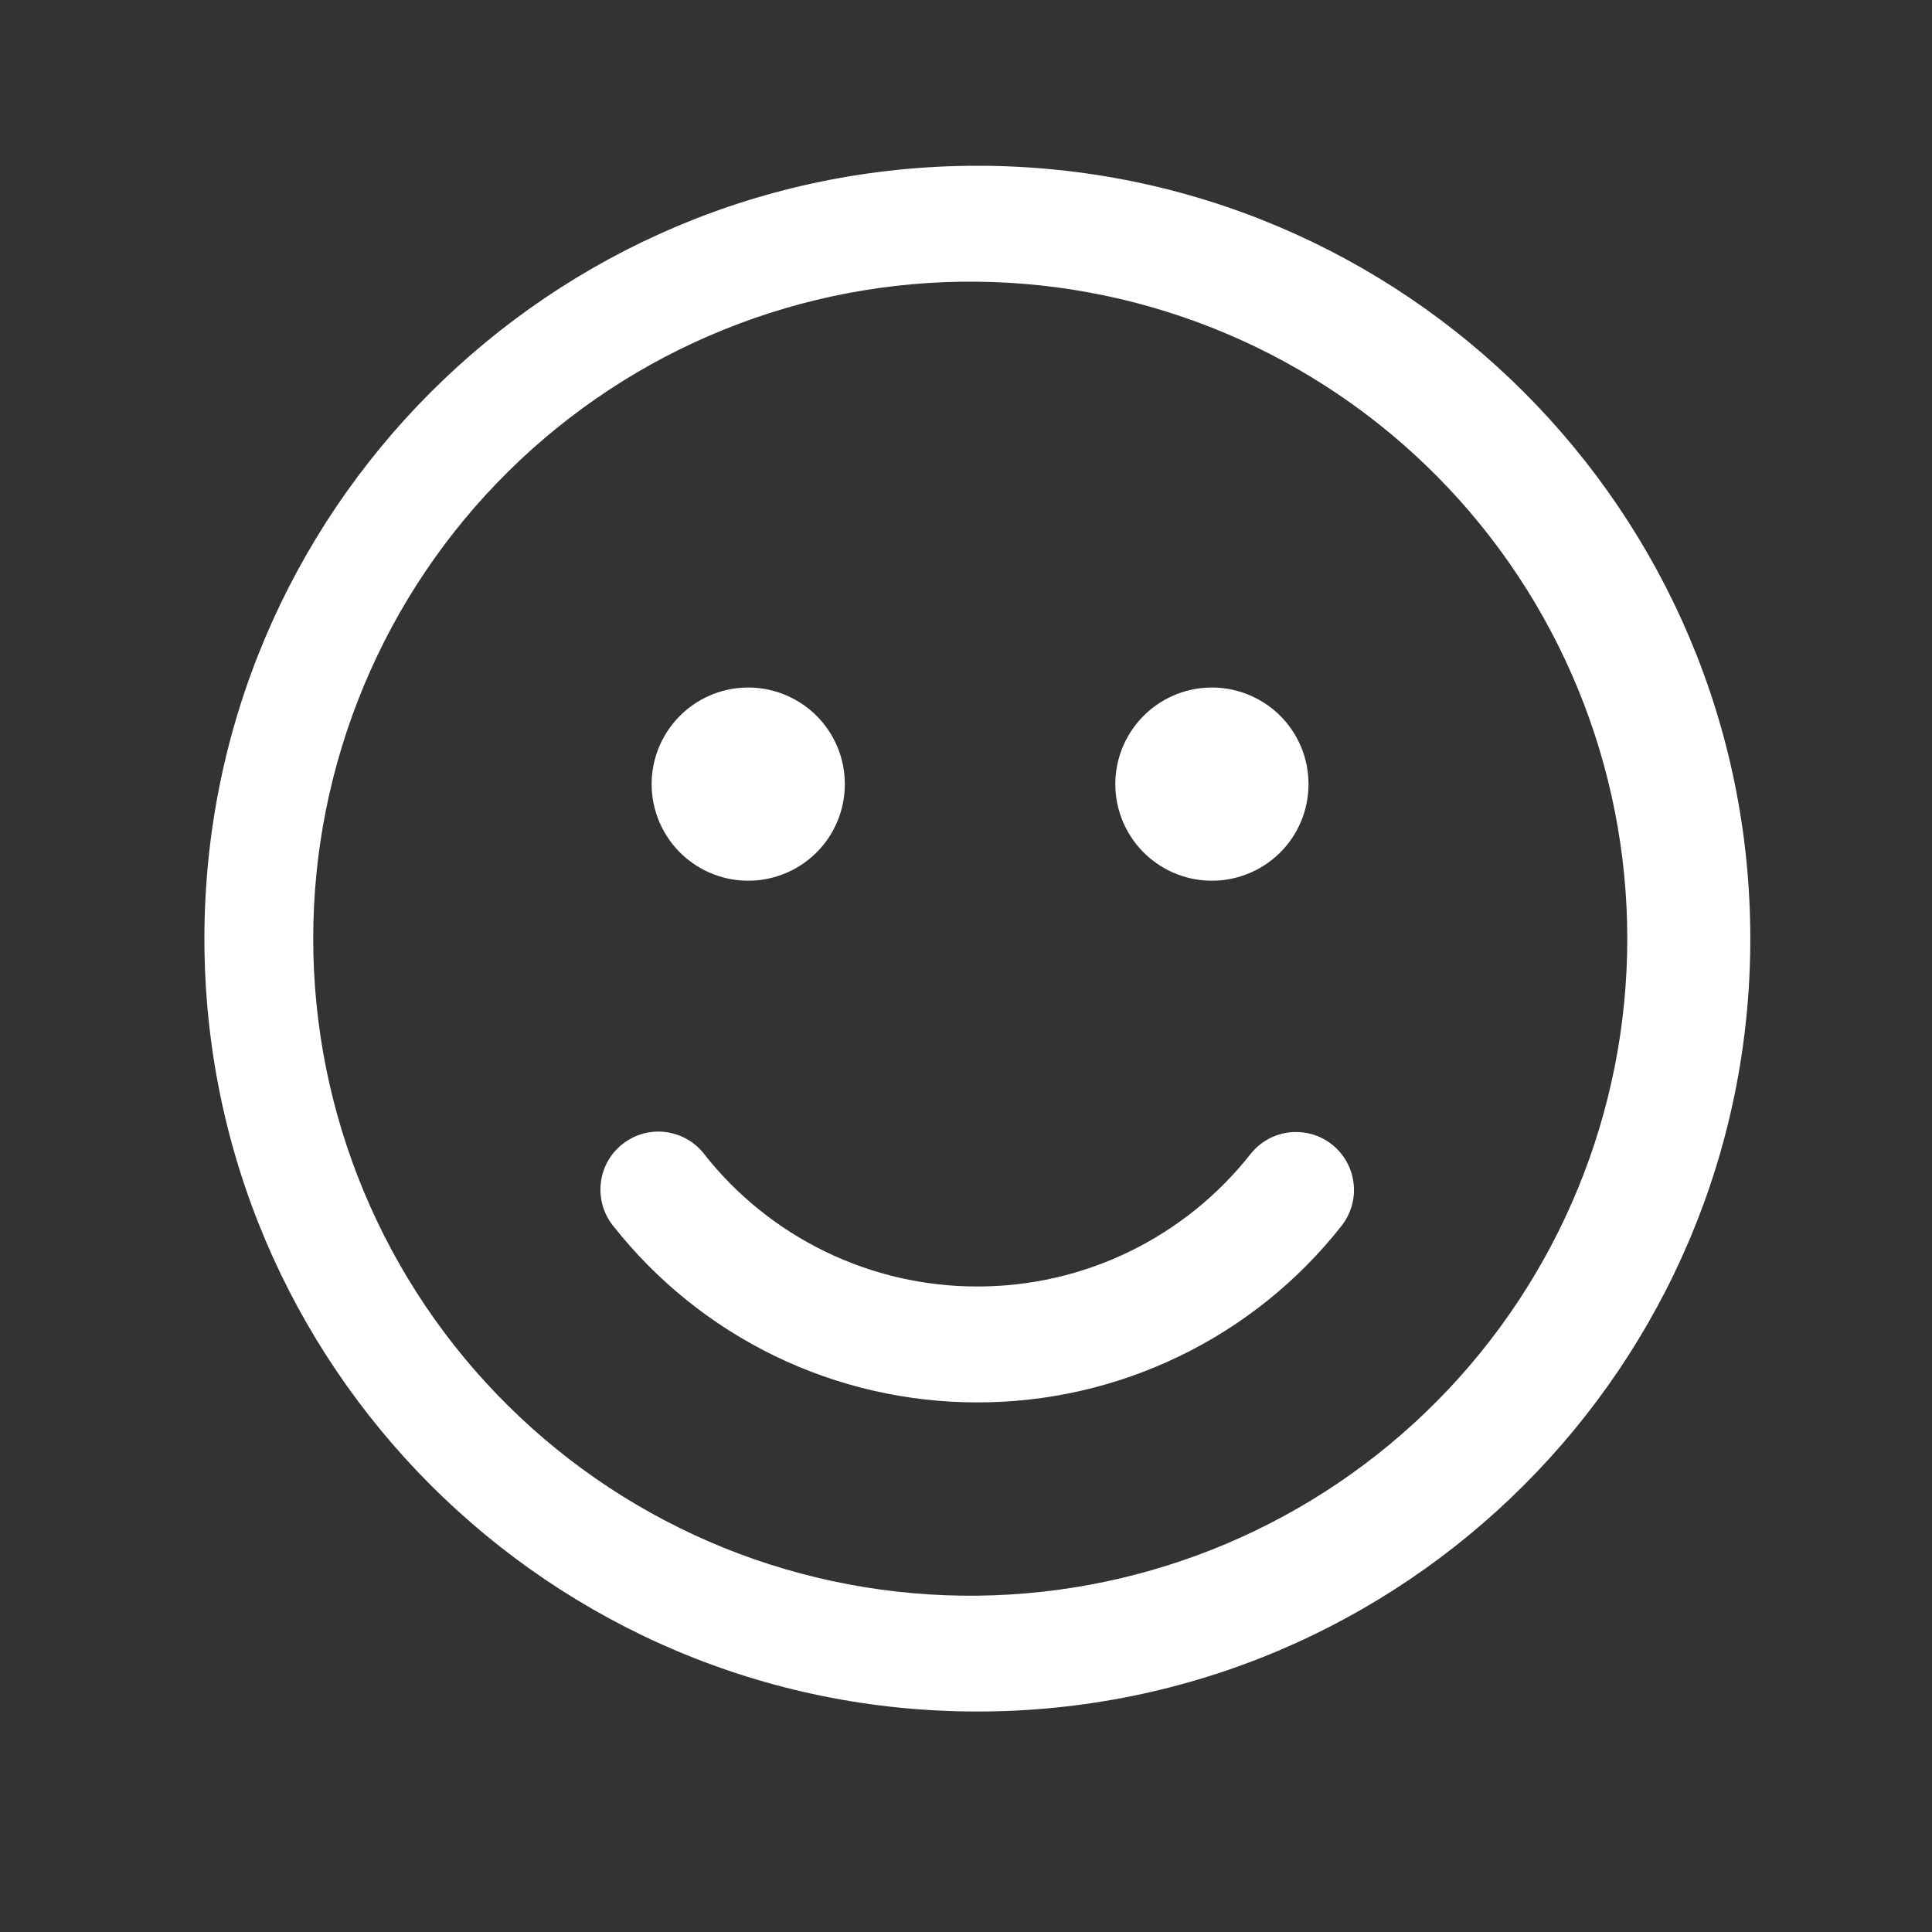 <svg width="25" height="25" viewBox="0 0 25 25" fill="none" xmlns="http://www.w3.org/2000/svg">
<rect x="0" y="0" width="25" height="25" fill="#333333" stroke="none"/>
<path d="M12.647 2.145C18.171 2.145 22.649 6.623 22.649 12.147C22.649 17.67 18.171 22.147 12.647 22.147C7.123 22.148 2.645 17.67 2.645 12.147C2.645 6.623 7.123 2.145 12.647 2.145ZM12.647 3.645C11.523 3.633 10.407 3.844 9.365 4.266C8.323 4.687 7.375 5.312 6.576 6.102C5.776 6.893 5.142 7.834 4.709 8.872C4.276 9.909 4.053 11.022 4.053 12.147C4.053 13.271 4.276 14.384 4.709 15.421C5.142 16.459 5.776 17.4 6.576 18.191C7.375 18.982 8.323 19.606 9.365 20.028C10.407 20.449 11.523 20.66 12.647 20.648C14.886 20.624 17.025 19.717 18.599 18.126C20.174 16.534 21.057 14.386 21.057 12.147C21.057 9.908 20.174 7.759 18.599 6.167C17.025 4.576 14.886 3.669 12.647 3.645ZM9.109 14.93C9.53 15.466 10.067 15.899 10.68 16.196C11.293 16.494 11.966 16.648 12.647 16.647C13.328 16.648 13.999 16.494 14.612 16.197C15.224 15.9 15.761 15.468 16.182 14.933C16.243 14.856 16.319 14.791 16.405 14.743C16.491 14.695 16.585 14.665 16.683 14.653C16.781 14.642 16.88 14.65 16.975 14.676C17.07 14.703 17.158 14.748 17.236 14.81C17.313 14.871 17.377 14.946 17.425 15.032C17.473 15.118 17.504 15.213 17.515 15.311C17.527 15.409 17.519 15.508 17.492 15.602C17.465 15.697 17.42 15.786 17.359 15.863C16.798 16.576 16.082 17.152 15.266 17.547C14.45 17.943 13.554 18.148 12.647 18.147C11.739 18.148 10.842 17.942 10.025 17.546C9.208 17.149 8.491 16.571 7.93 15.857C7.869 15.78 7.824 15.691 7.797 15.596C7.771 15.501 7.763 15.402 7.775 15.304C7.786 15.207 7.817 15.112 7.865 15.026C7.914 14.94 7.978 14.864 8.056 14.804C8.133 14.743 8.222 14.697 8.316 14.671C8.411 14.644 8.511 14.636 8.608 14.648C8.706 14.66 8.801 14.691 8.887 14.739C8.973 14.787 9.048 14.852 9.109 14.929M9.647 8.897C9.814 8.892 9.98 8.921 10.136 8.982C10.292 9.043 10.434 9.134 10.554 9.25C10.674 9.367 10.769 9.506 10.834 9.66C10.899 9.814 10.932 9.979 10.932 10.147C10.932 10.314 10.899 10.479 10.834 10.633C10.769 10.787 10.674 10.926 10.554 11.043C10.434 11.159 10.292 11.251 10.136 11.311C9.98 11.372 9.814 11.401 9.647 11.396C9.322 11.387 9.013 11.251 8.786 11.018C8.559 10.784 8.432 10.472 8.432 10.147C8.432 9.821 8.559 9.509 8.786 9.275C9.013 9.042 9.322 8.906 9.647 8.897ZM15.647 8.897C15.814 8.892 15.98 8.921 16.136 8.982C16.292 9.043 16.434 9.134 16.554 9.25C16.674 9.367 16.769 9.506 16.834 9.66C16.899 9.814 16.932 9.979 16.932 10.147C16.932 10.314 16.899 10.479 16.834 10.633C16.769 10.787 16.674 10.926 16.554 11.043C16.434 11.159 16.292 11.251 16.136 11.311C15.98 11.372 15.814 11.401 15.647 11.396C15.322 11.387 15.013 11.251 14.786 11.018C14.559 10.784 14.432 10.472 14.432 10.147C14.432 9.821 14.559 9.509 14.786 9.275C15.013 9.042 15.322 8.906 15.647 8.897Z" fill="white"/>
</svg>
